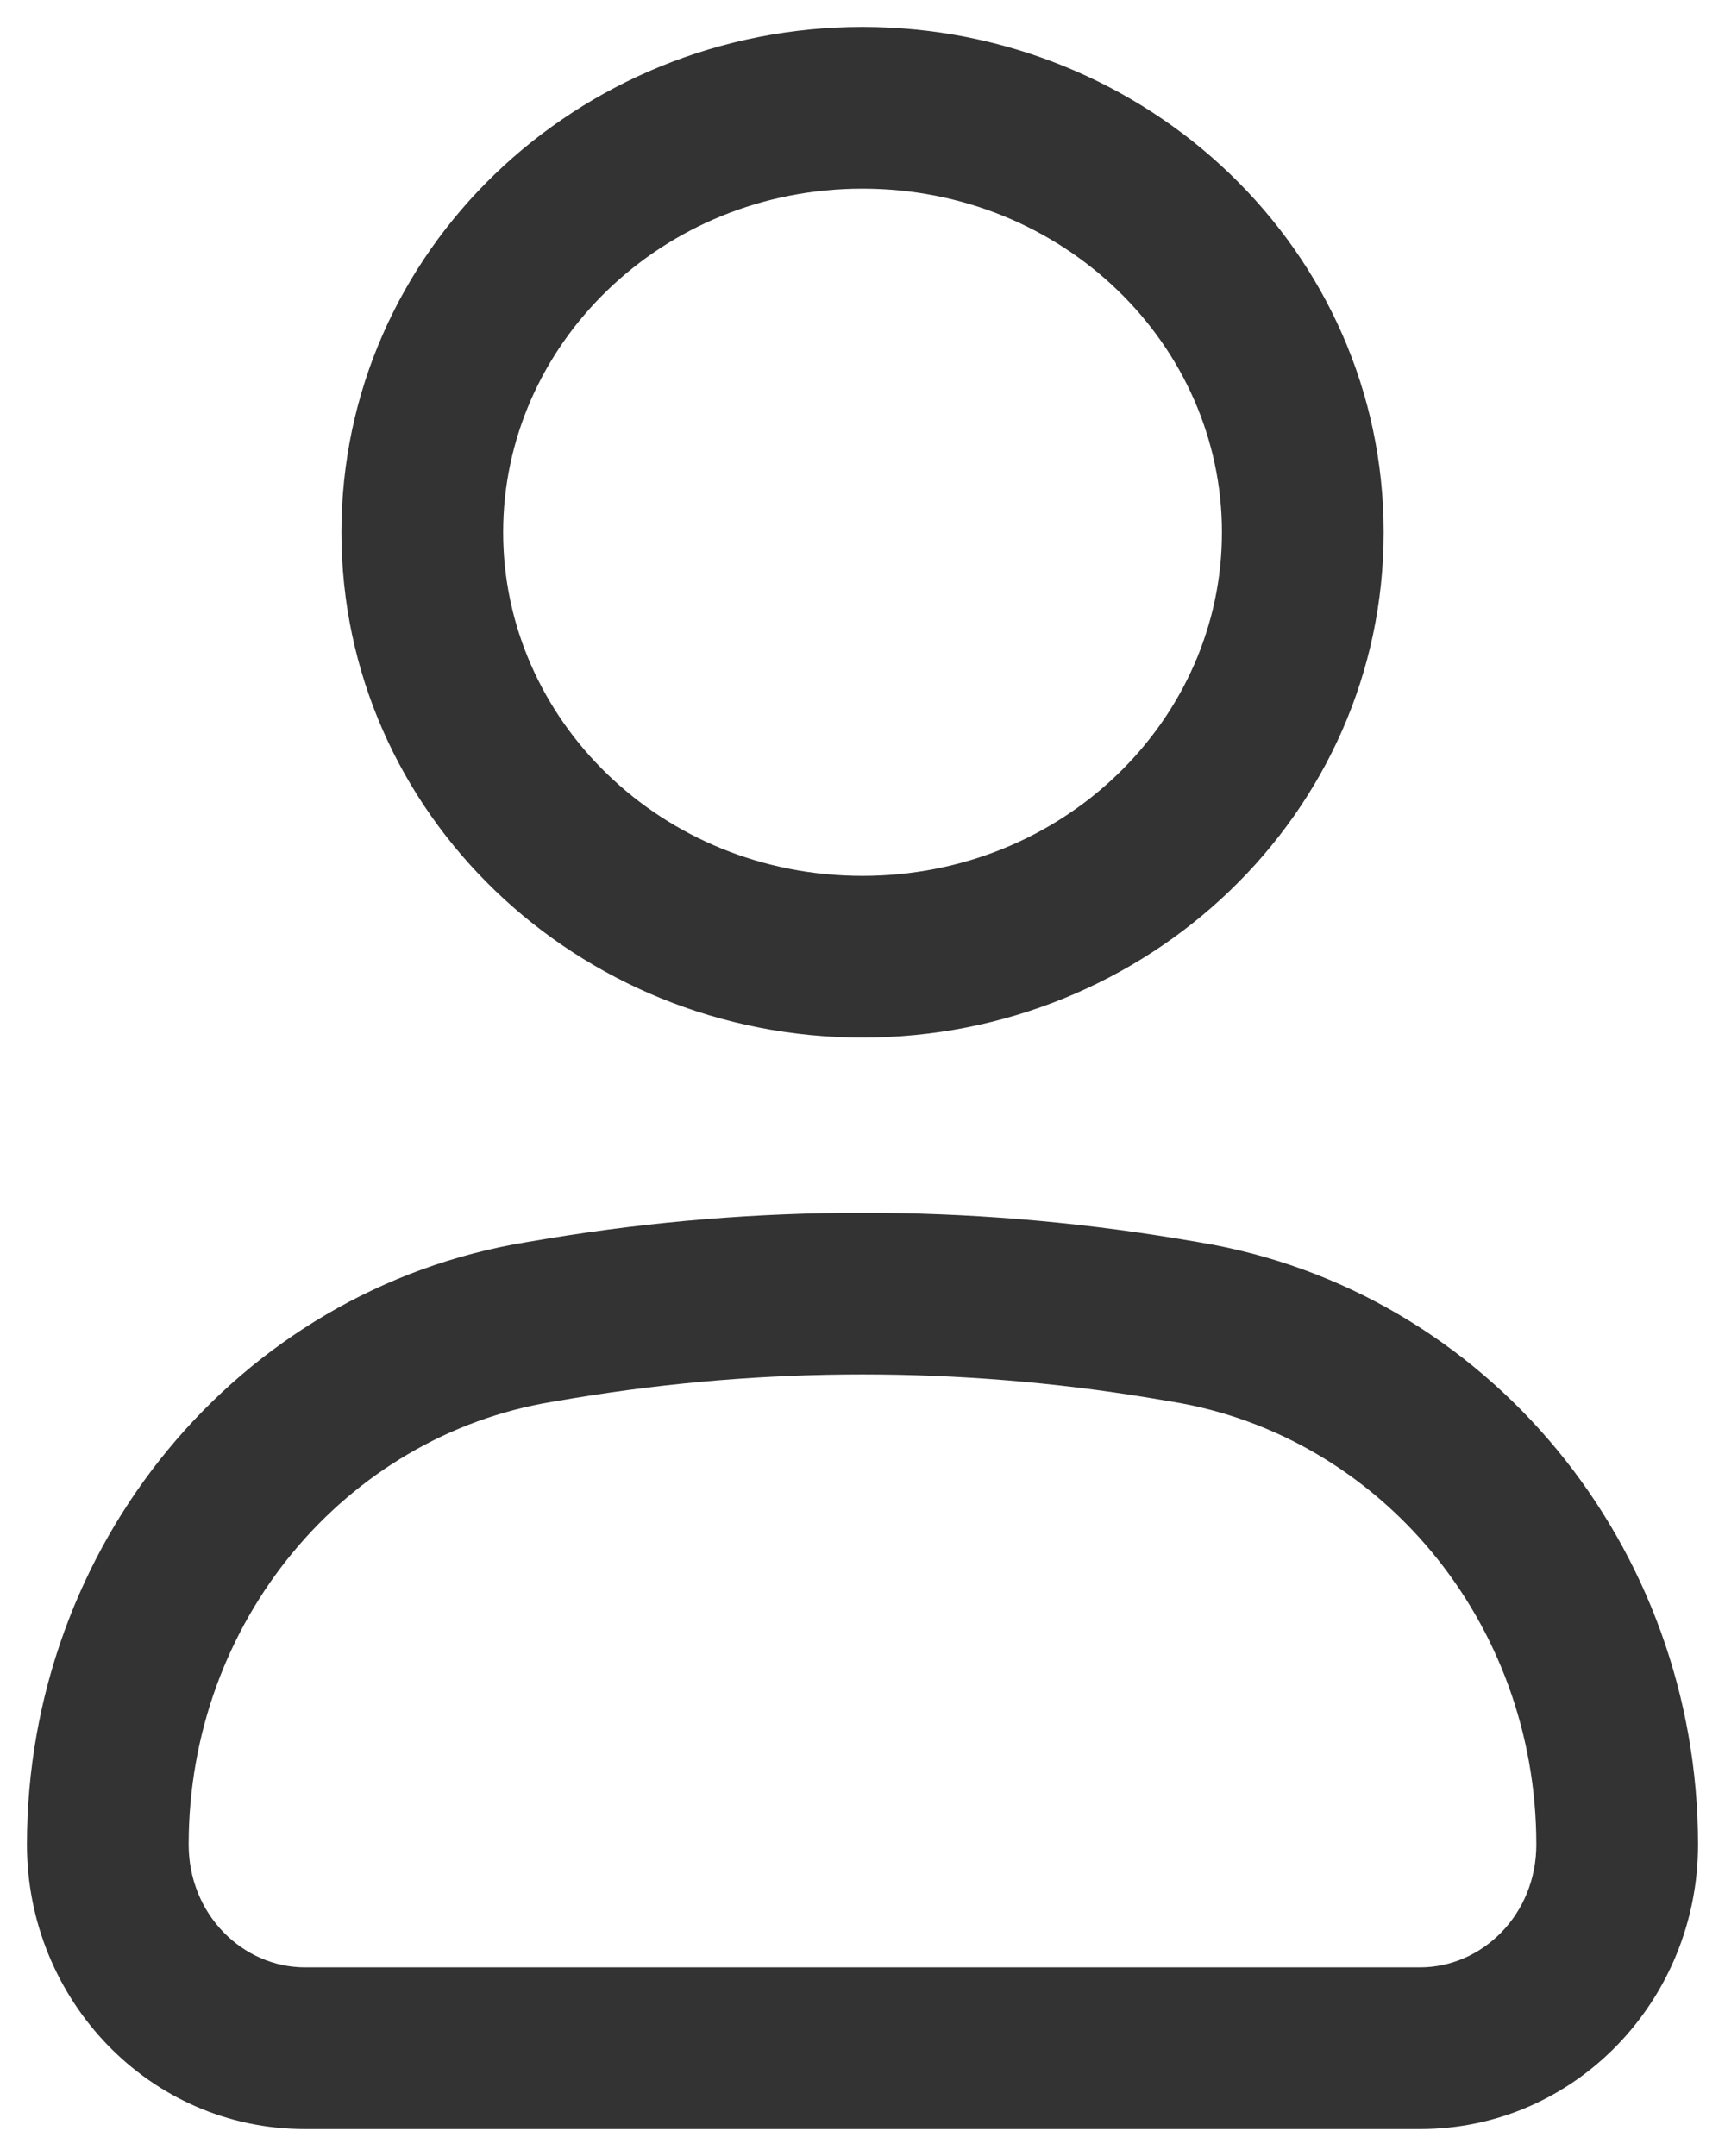 <svg width="16" height="20" viewBox="0 0 16 20" fill="none" xmlns="http://www.w3.org/2000/svg">
<path fill-rule="evenodd" clip-rule="evenodd" d="M5.334 12.968L5.126 13.003C3.199 13.32 1.75 15.048 1.75 17.111C1.75 17.763 2.255 18.25 2.828 18.25H13.172C13.745 18.25 14.25 17.763 14.25 17.111C14.25 15.048 12.801 13.32 10.874 13.003L10.666 12.968C8.9 12.677 7.1 12.677 5.334 12.968ZM10.91 11.488L11.118 11.523C13.804 11.966 15.75 14.349 15.75 17.111C15.75 18.546 14.618 19.75 13.172 19.75H2.828C1.381 19.75 0.25 18.546 0.25 17.111C0.25 14.349 2.196 11.966 4.882 11.523L5.09 11.488C7.018 11.171 8.982 11.171 10.91 11.488Z" fill="#333333"/>
<path fill-rule="evenodd" clip-rule="evenodd" d="M8 1.75C6.133 1.75 4.667 3.203 4.667 4.938C4.667 6.672 6.133 8.125 8 8.125C9.867 8.125 11.334 6.672 11.334 4.938C11.334 3.203 9.867 1.75 8 1.75ZM3.167 4.938C3.167 2.323 5.357 0.25 8 0.25C10.644 0.25 12.834 2.323 12.834 4.938C12.834 7.552 10.644 9.625 8 9.625C5.357 9.625 3.167 7.552 3.167 4.938Z" fill="#333333"/>
</svg>
